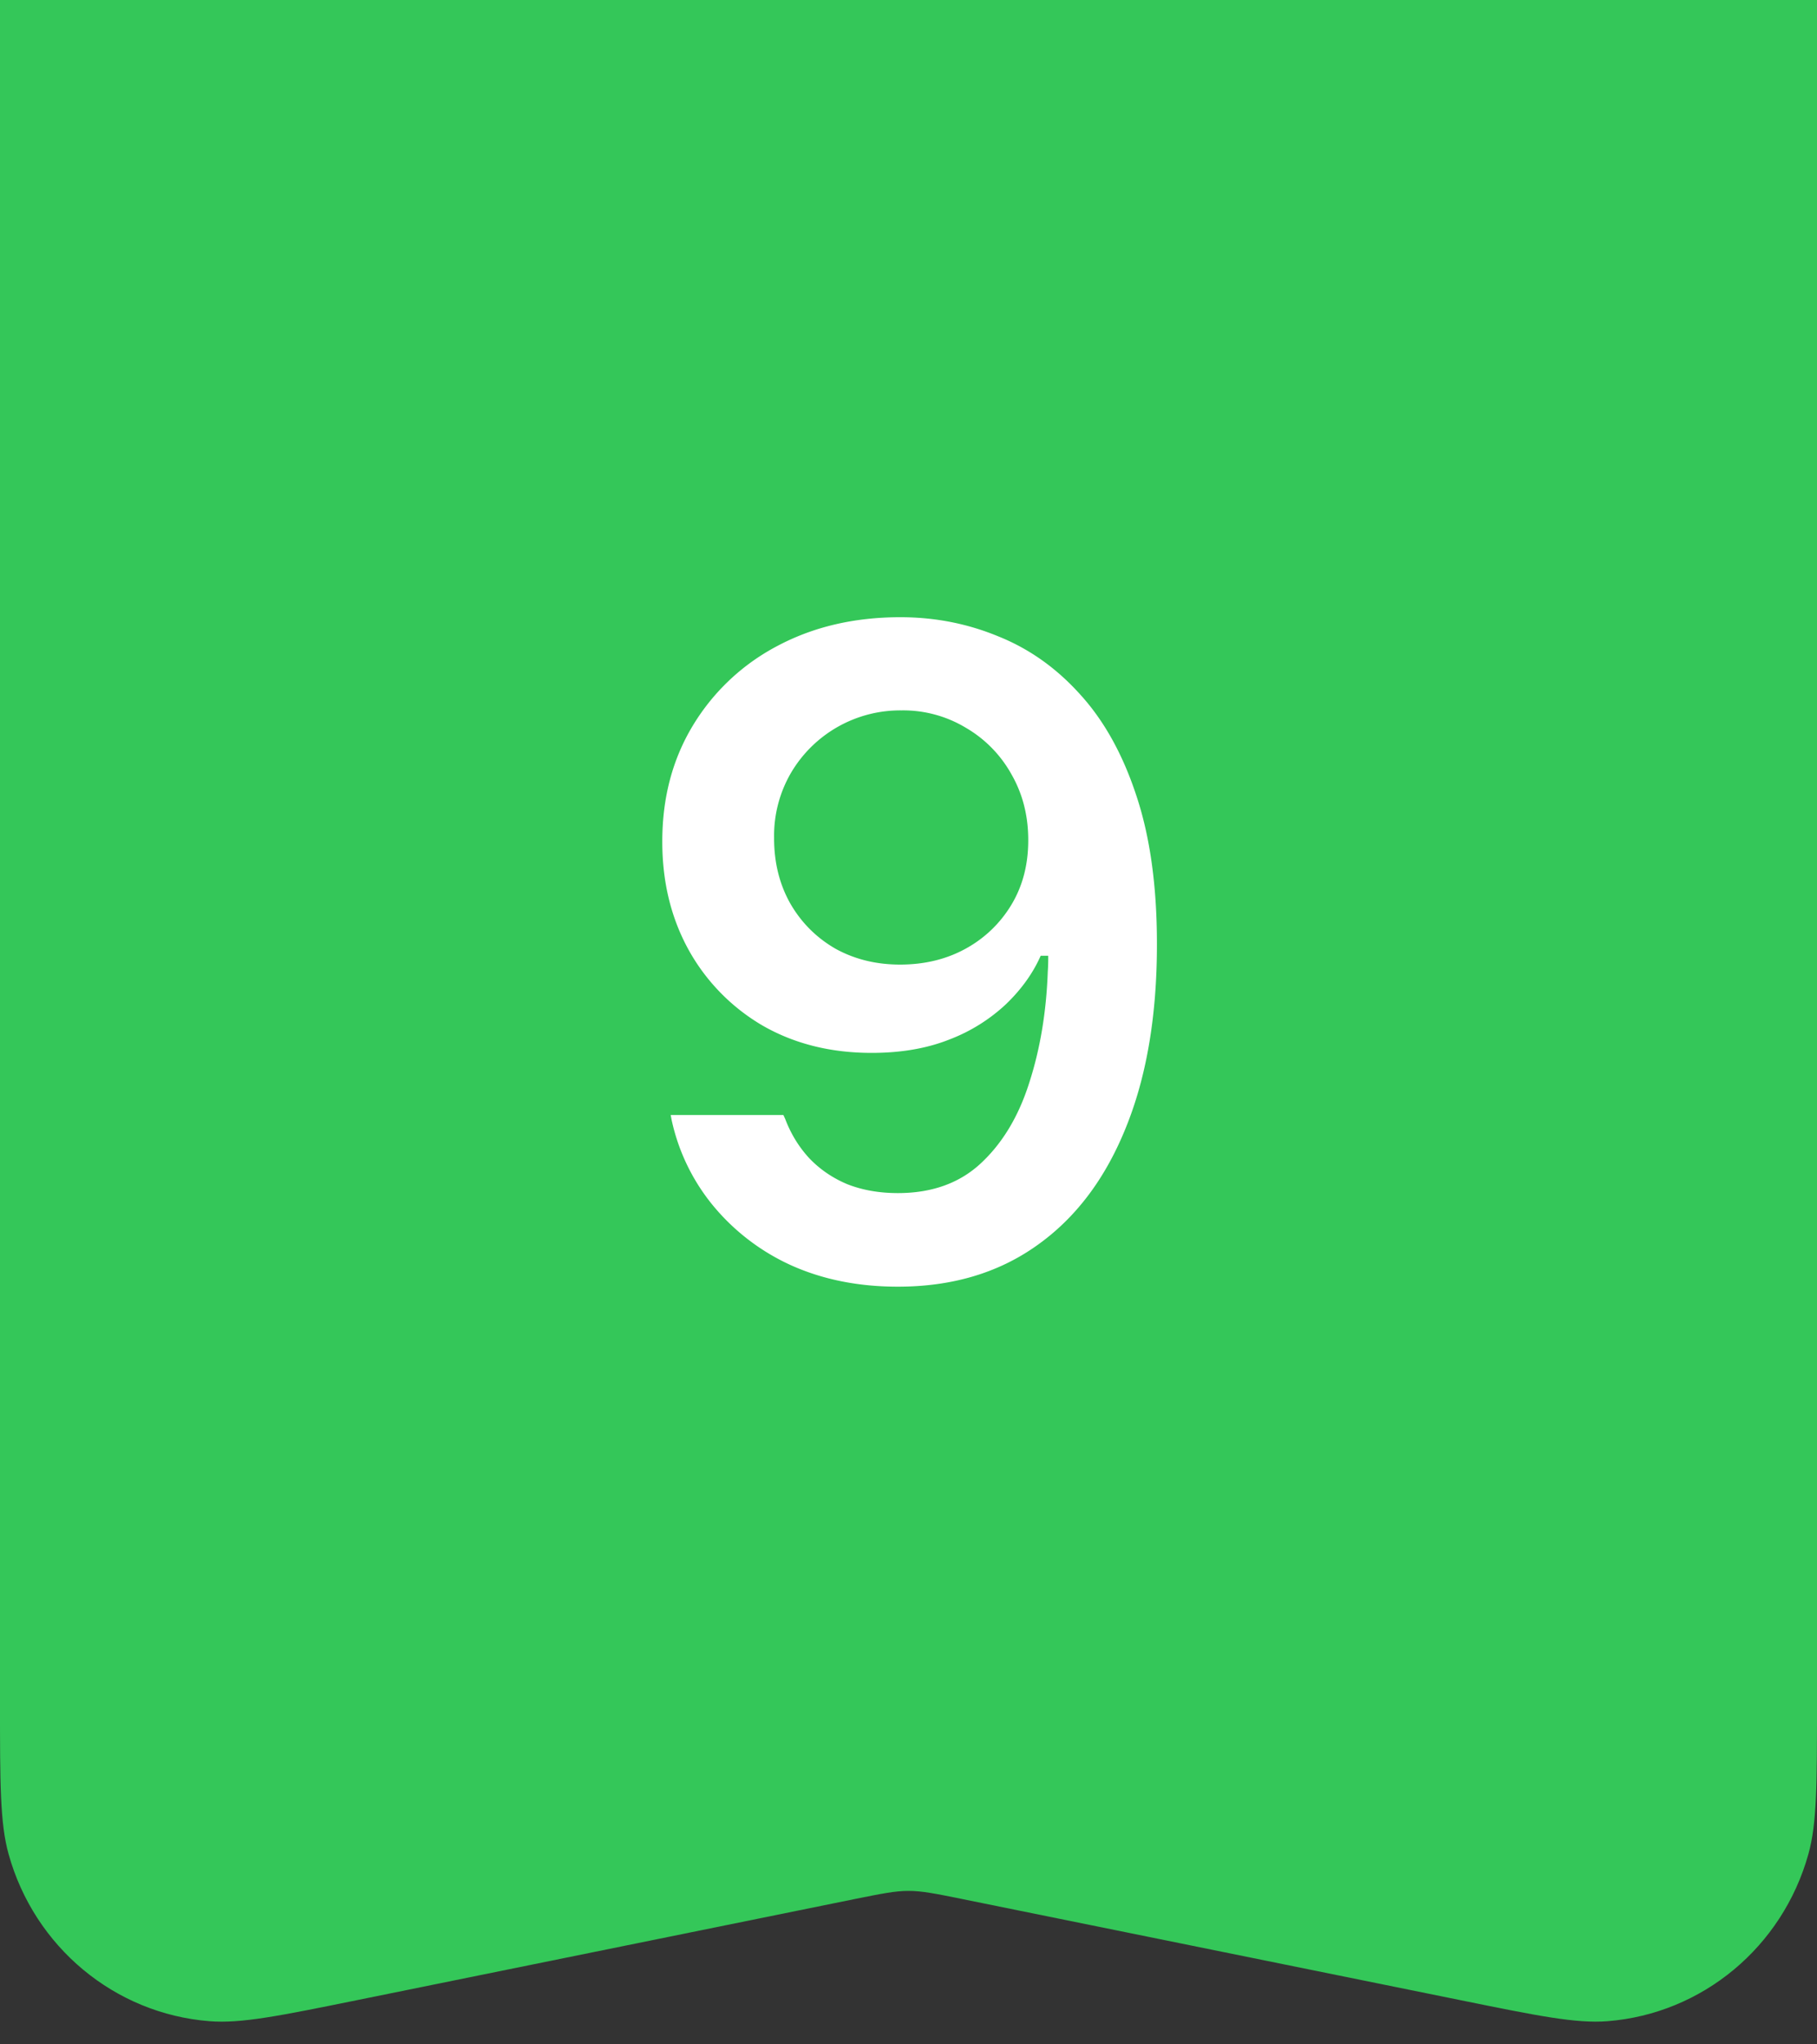 <svg width="40" height="45" viewBox="0 0 40 45" fill="none" xmlns="http://www.w3.org/2000/svg"><rect x="0" y="0" width="40" height="45" fill="#333333" stroke="none"/><path fill="#34C759" d="M0 0h40v38H0z"/><path d="M19.824 13.586q1.133 0 2.149.42 1.025.41 1.806 1.28.792.868 1.24 2.236.45 1.356.45 3.251v.02q0 2.363-.694 4.053-.683 1.68-1.962 2.578-1.27.898-3.047.898-1.299 0-2.344-.468a4.8 4.8 0 0 1-1.719-1.31 4.44 4.44 0 0 1-.918-1.894l-.02-.107h2.481l.04.088q.185.488.526.86.352.37.84.575.498.196 1.114.196 1.122 0 1.826-.655.713-.663 1.064-1.767.362-1.114.41-2.451a4 4 0 0 0 .01-.284v-.263l-.44-2.354q0-.8-.37-1.445a2.7 2.7 0 0 0-1.006-1.025 2.67 2.67 0 0 0-1.416-.381 2.79 2.79 0 0 0-2.432 1.377 2.75 2.75 0 0 0-.371 1.416v.02q0 .81.361 1.445.362.624.987.986.634.351 1.425.351.81 0 1.446-.351a2.66 2.66 0 0 0 1.006-.967q.37-.615.37-1.416v-.01h.587v2.55h-.313q-.254.575-.762 1.064a3.8 3.8 0 0 1-1.25.78q-.741.294-1.709.294-1.347 0-2.392-.596a4.4 4.4 0 0 1-1.631-1.66q-.585-1.055-.586-2.383v-.02q0-1.434.674-2.548a4.75 4.75 0 0 1 1.855-1.748q1.193-.636 2.715-.635" fill="#fff"/><path d="M0 37.5h40c0 1.756 0 2.633-.189 3.31-.57 2.046-2.334 3.514-4.42 3.68-.692.055-1.54-.117-3.236-.462L21.177 41.8c-.587-.119-.88-.178-1.177-.178s-.59.06-1.177.178L7.845 44.03c-1.696.344-2.544.516-3.235.46-2.087-.165-3.852-1.633-4.421-3.678C0 40.133 0 39.256 0 37.5" fill="#34C759"/></svg>